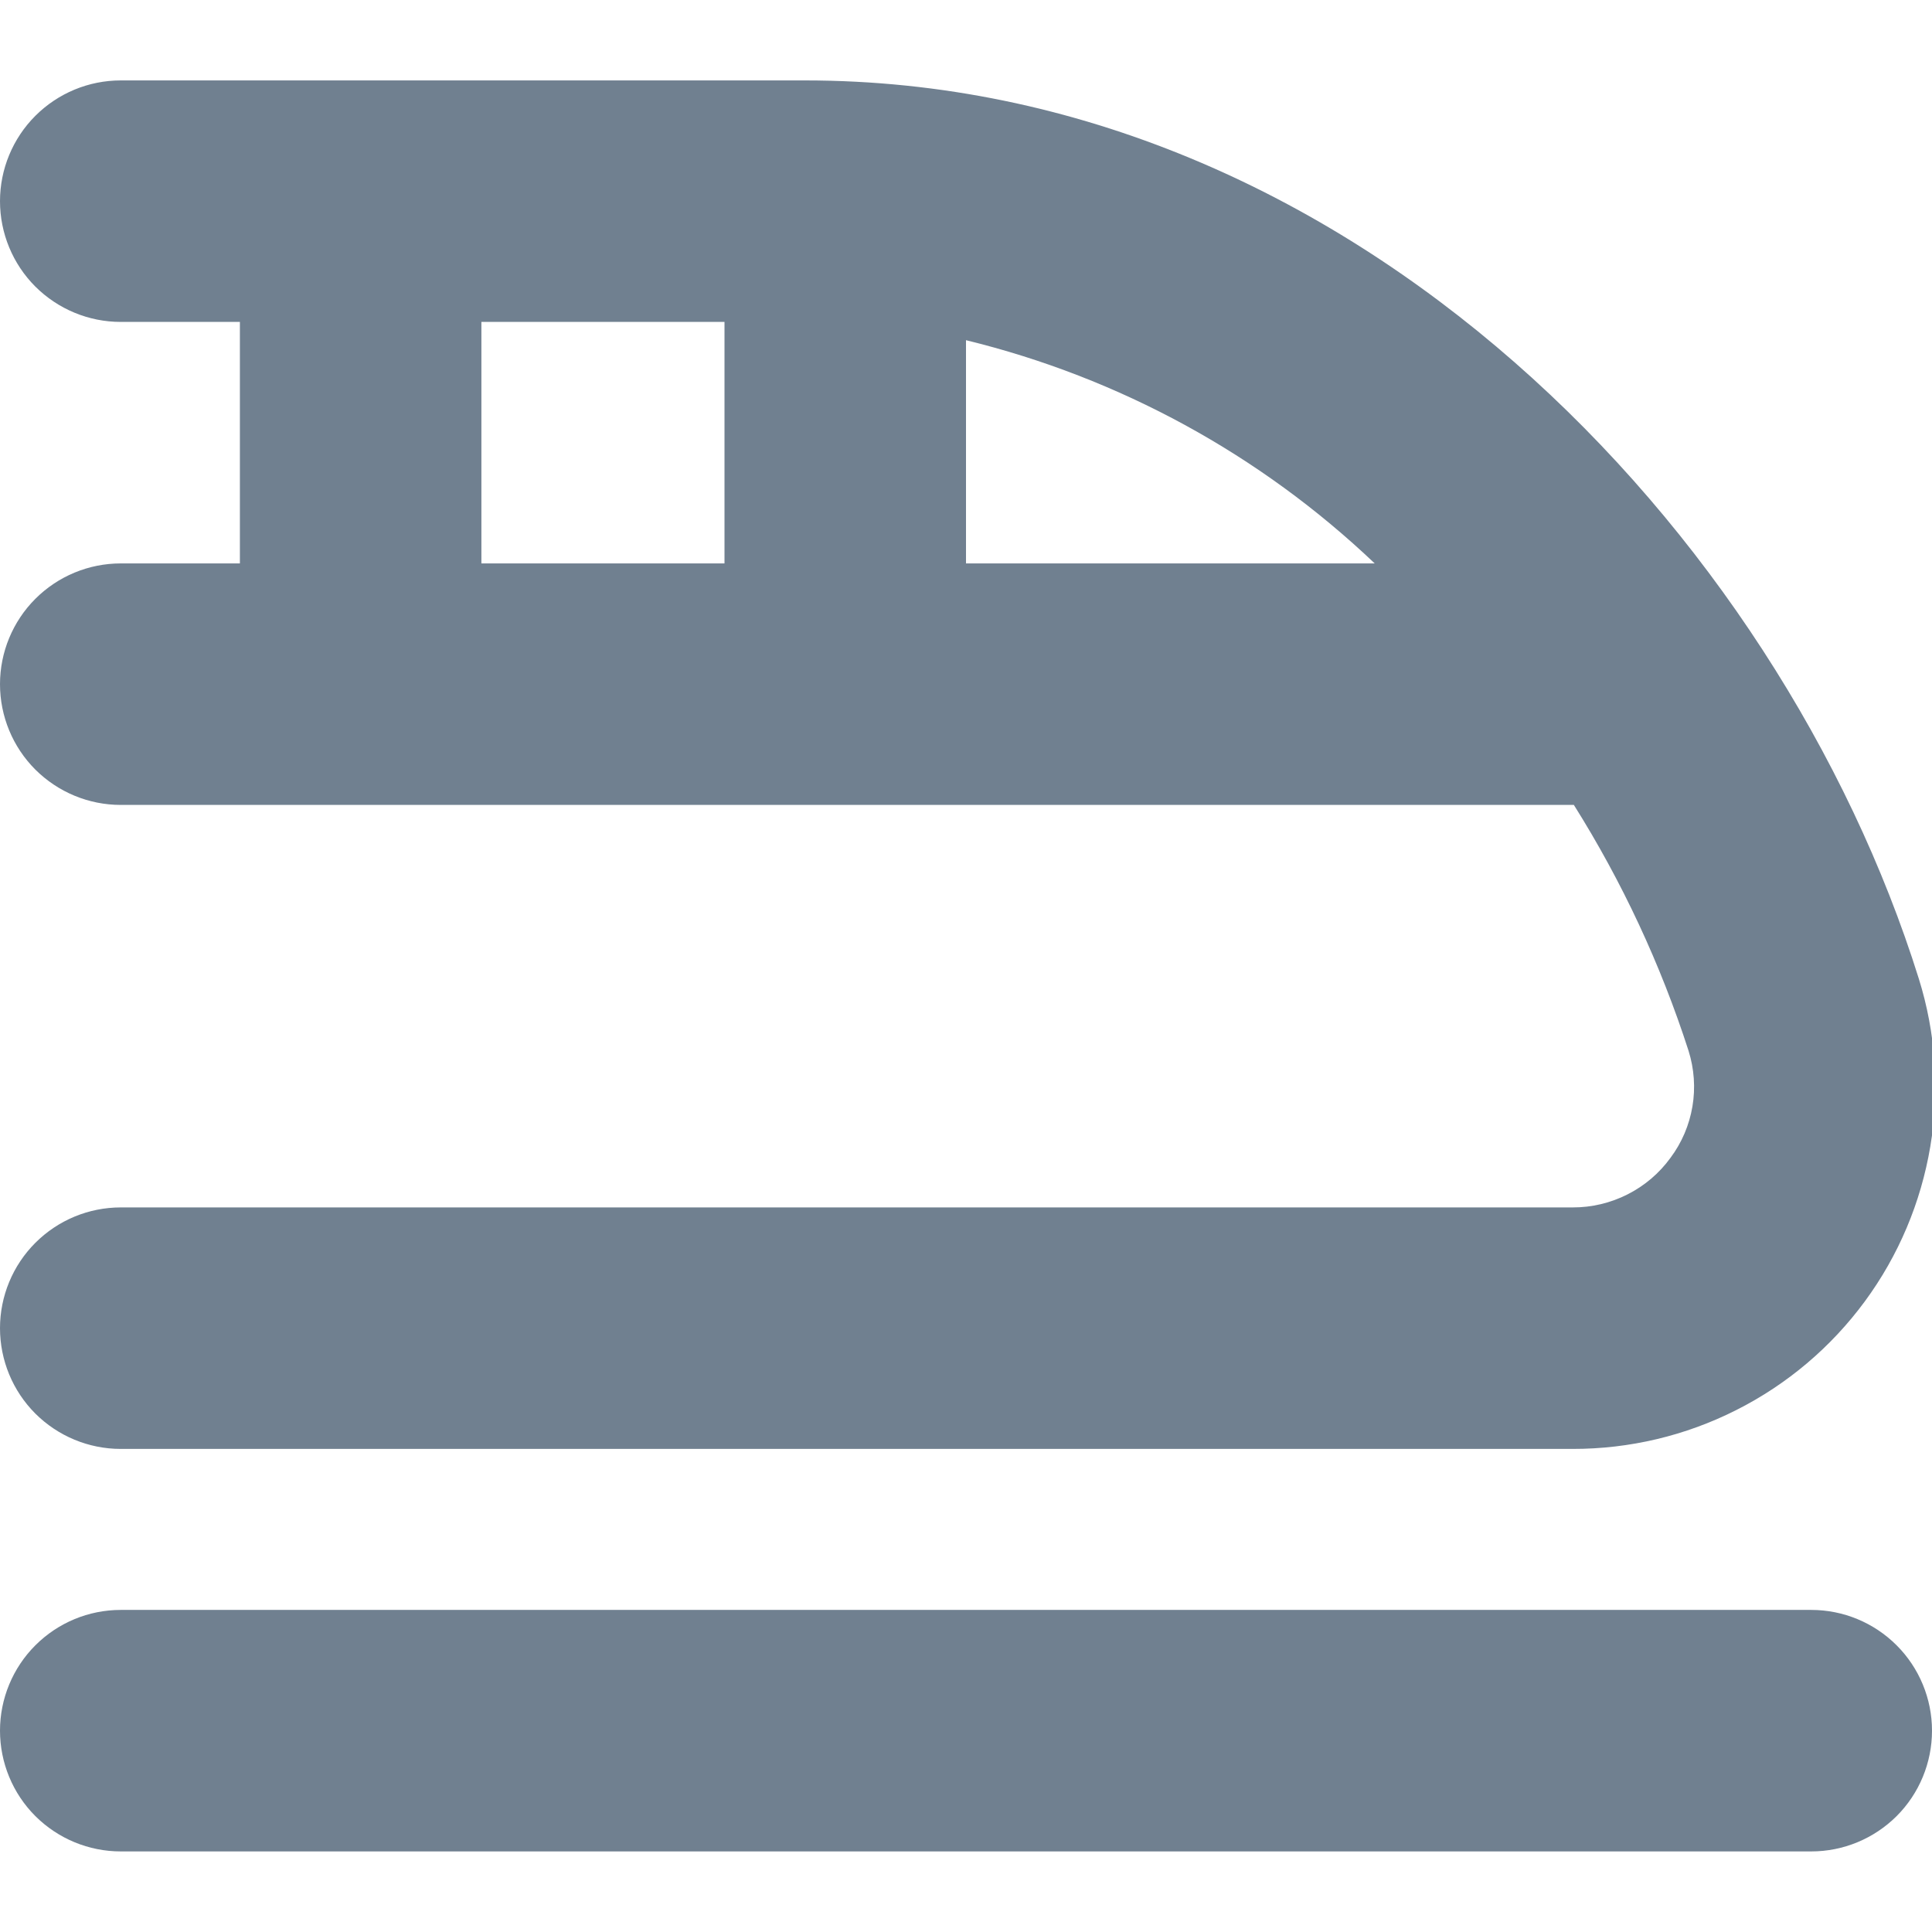 <svg width="24" height="24" viewBox="0 0 24 24" fill="none" xmlns="http://www.w3.org/2000/svg">
<g clip-path="url(#clip0_9_6792)">
<path d="M10 0.999H1.5C1.102 0.999 0.721 1.157 0.439 1.439C0.158 1.72 0 2.102 0 2.499C0 2.897 0.158 3.279 0.439 3.56C0.721 3.841 1.102 3.999 1.5 3.999H2.98V6.999H1.5C1.102 6.999 0.721 7.157 0.439 7.439C0.158 7.72 0 8.102 0 8.499C0 8.897 0.158 9.279 0.439 9.56C0.721 9.841 1.102 9.999 1.5 9.999H19.551C20.151 10.954 20.63 11.981 20.976 13.054C21.046 13.278 21.063 13.514 21.024 13.745C20.985 13.976 20.892 14.195 20.752 14.382C20.613 14.574 20.43 14.73 20.218 14.837C20.007 14.944 19.773 15 19.536 14.999H1.5C1.102 14.999 0.721 15.157 0.439 15.439C0.158 15.72 0 16.102 0 16.499C0 16.897 0.158 17.279 0.439 17.56C0.721 17.841 1.102 17.999 1.5 17.999H19.536C20.242 18 20.939 17.835 21.569 17.516C22.2 17.198 22.746 16.736 23.165 16.167C23.584 15.598 23.862 14.939 23.979 14.242C24.096 13.546 24.047 12.832 23.836 12.157C22.1 6.612 16.788 0.999 10 0.999ZM12 4.226C13.905 4.691 15.656 5.647 17.077 6.999H12V4.226ZM5.98 3.999H9V6.999H5.98V3.999ZM24 21.499C24 21.897 23.842 22.279 23.561 22.56C23.279 22.841 22.898 22.999 22.5 22.999H1.5C1.102 22.999 0.721 22.841 0.439 22.56C0.158 22.279 0 21.897 0 21.499C0 21.102 0.158 20.72 0.439 20.439C0.721 20.157 1.102 19.999 1.5 19.999H22.5C22.898 19.999 23.279 20.157 23.561 20.439C23.842 20.72 24 21.102 24 21.499Z" fill="#708090"/>
</g>
<defs>
<clipPath id="clip0_9_6792">
<rect width="24" height="24" fill="white"/>
</clipPath>
</defs>
</svg>
